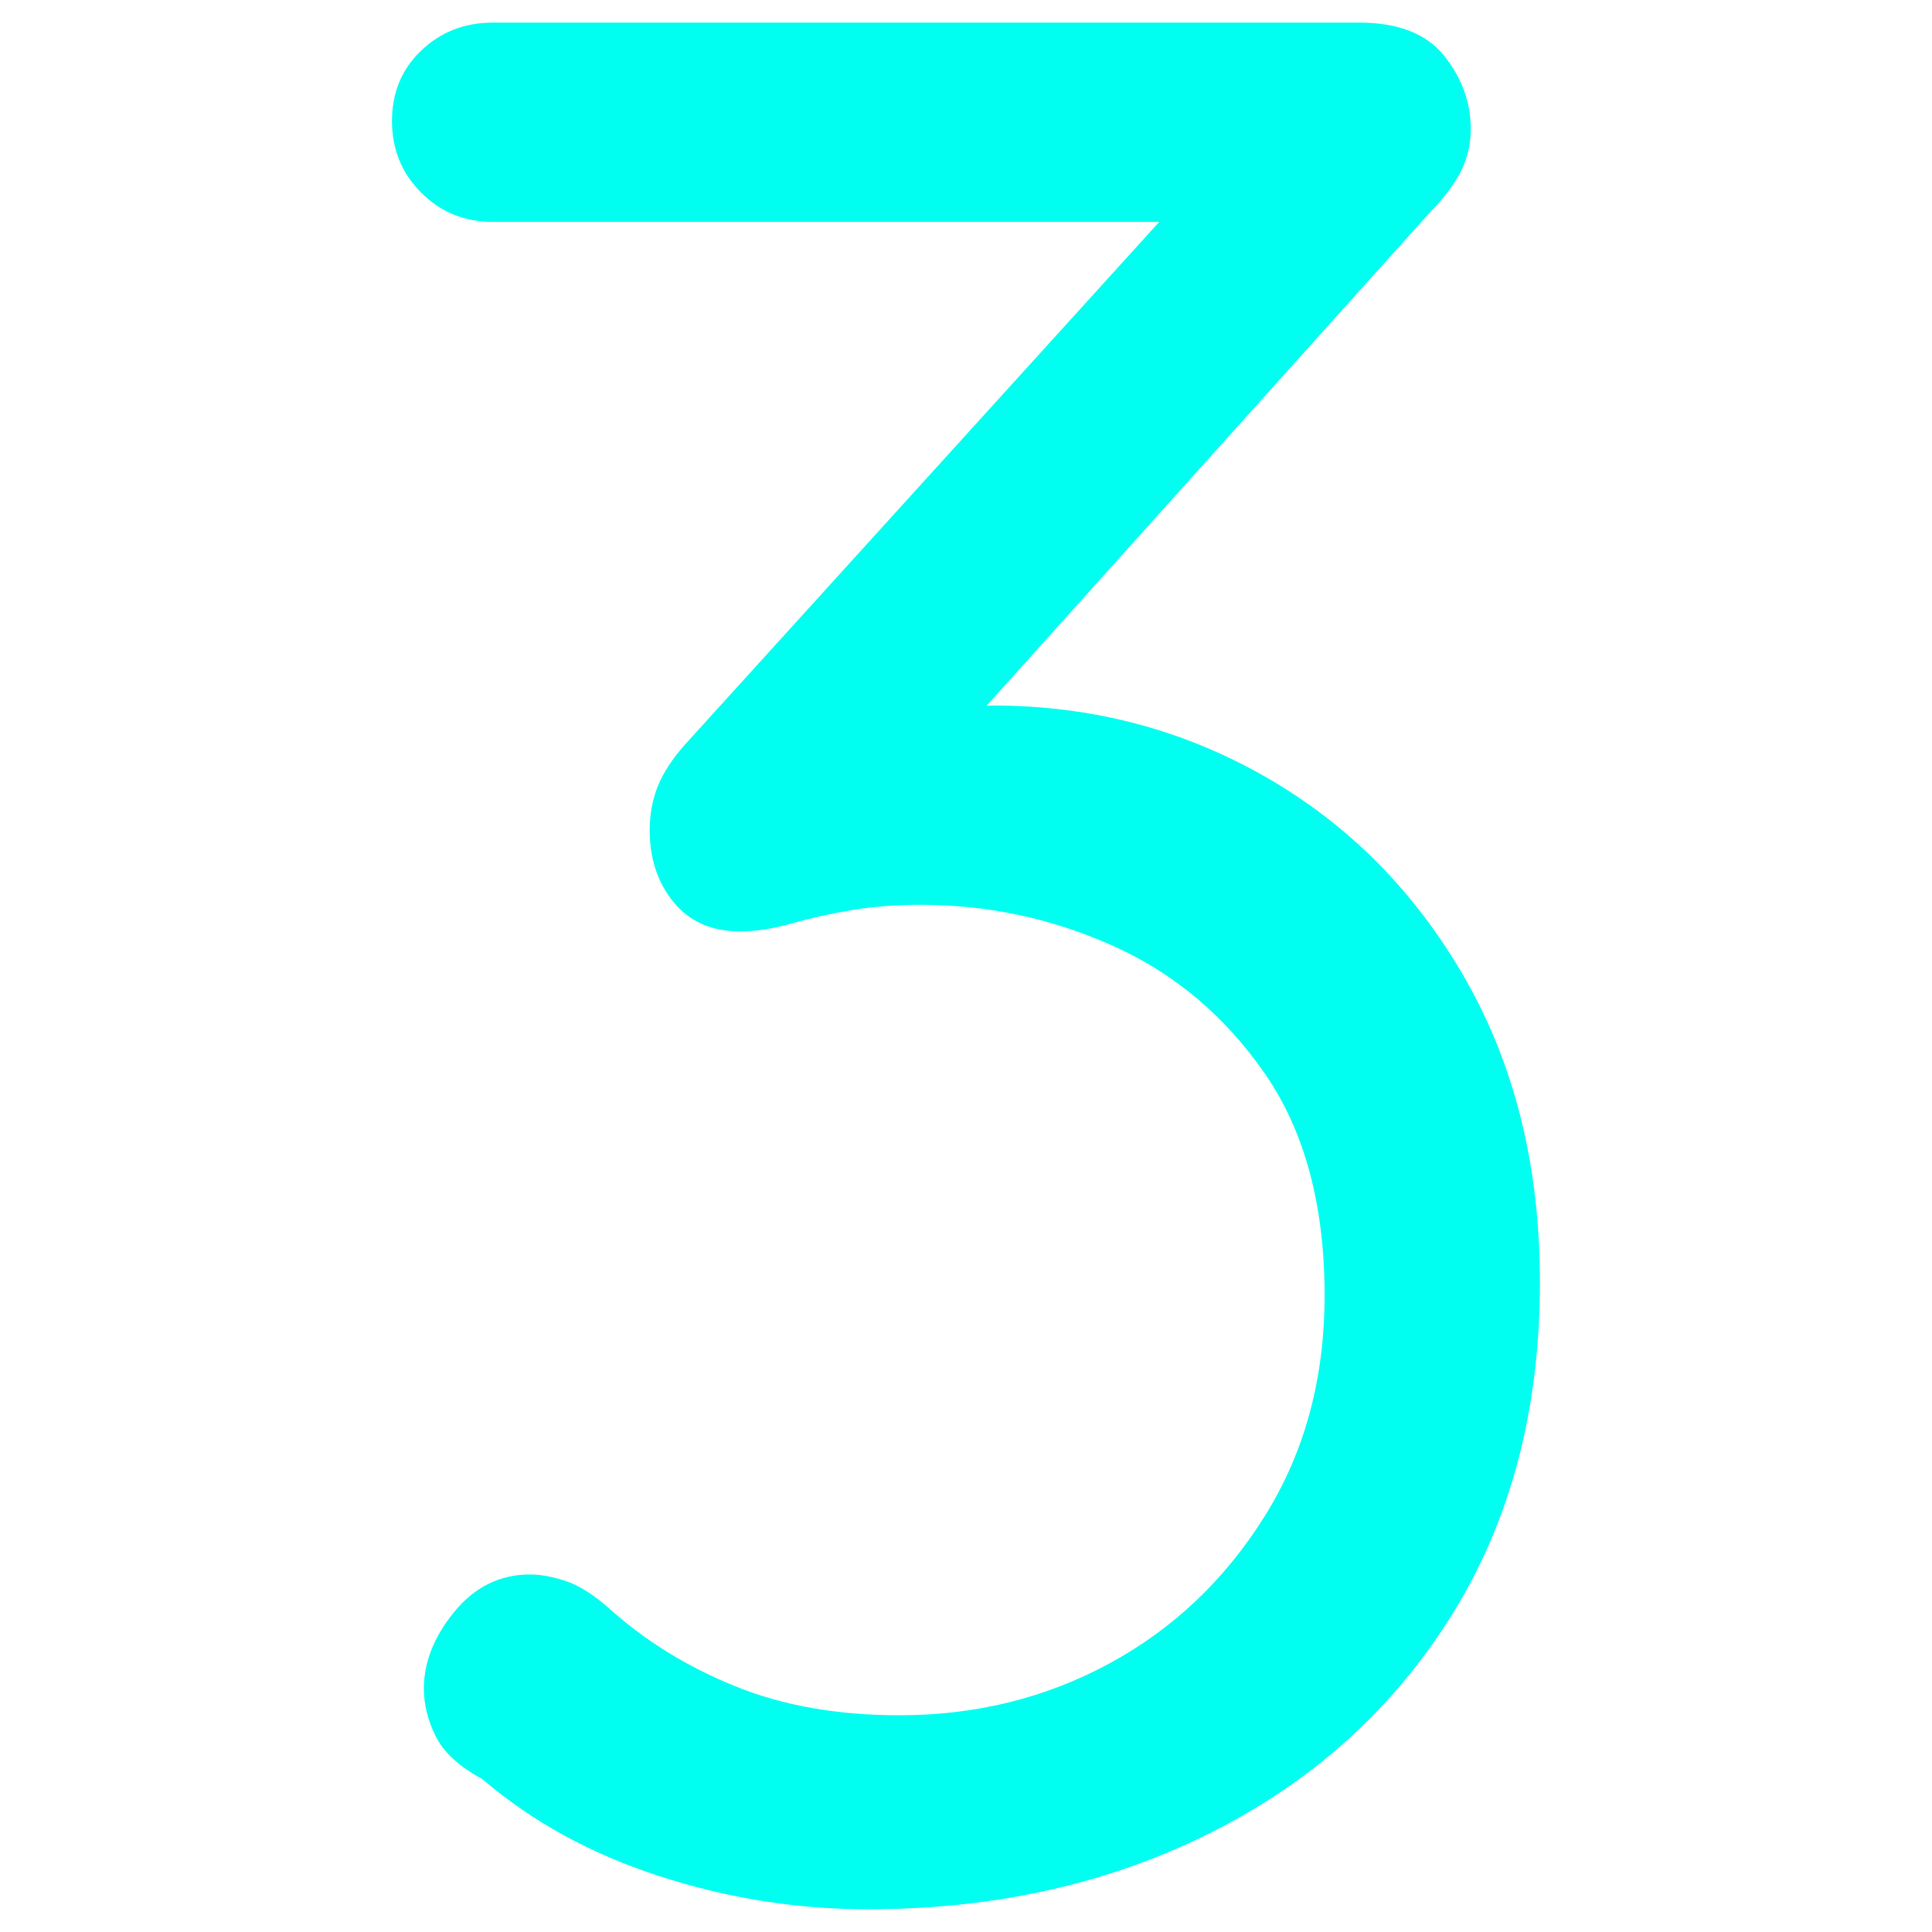 <?xml version="1.0" encoding="UTF-8" standalone="no"?>
<svg
   class="svg-snoweb svg-theme-light"
   x="0"
   y="0"
   width="512"
   height="512"
   viewBox="0 0 512 512"
   preserveAspectRatio="xMidYMid"
   version="1.1"
   id="svg4"
   sodipodi:docname="number-3-blue-ink.svg"
   inkscape:export-filename="number-3-blue-2-exp.svg"
   inkscape:export-xdpi="96"
   inkscape:export-ydpi="96"
   inkscape:version="1.3.2 (091e20e, 2023-11-25, custom)"
   xmlns:inkscape="http://www.inkscape.org/namespaces/inkscape"
   xmlns:sodipodi="http://sodipodi.sourceforge.net/DTD/sodipodi-0.dtd"
   xmlns="http://www.w3.org/2000/svg"
   xmlns:svg="http://www.w3.org/2000/svg">
  <sodipodi:namedview
     id="namedview4"
     pagecolor="#ffffff"
     bordercolor="#000000"
     borderopacity="0.25"
     inkscape:showpageshadow="2"
     inkscape:pageopacity="0.0"
     inkscape:pagecheckerboard="0"
     inkscape:deskcolor="#d1d1d1"
     inkscape:zoom="6.52"
     inkscape:cx="50"
     inkscape:cy="50"
     inkscape:window-width="1440"
     inkscape:window-height="890"
     inkscape:window-x="-6"
     inkscape:window-y="-6"
     inkscape:window-maximized="1"
     inkscape:current-layer="svg4" />
  <defs
     id="defs1">
    <style
       id="style1">
        
            
            
            
        

        .svg-fill-primary {
            fill: #00fff1;
        }

        .svg-fill-secondary {
            fill: #FFFFFF;
        }

        .svg-fill-tertiary {
            fill: #FFFFFF;
        }

        .svg-stroke-primary {
            stroke: #00fff1;
        }

        .svg-stroke-secondary {
            stroke: #FFFFFF;
        }

        .svg-stroke-tertiary {
            stroke: #FFFFFF;
        }
    </style>
  </defs>
  <clipPath
     id="clip-path-202406-0510-4128-f7383881-ed7b-40b4-a0d3-c044e86e1876">
    <rect
       x="0"
       y="95"
       width="100"
       height="5"
       id="rect1" />
  </clipPath>
  <g
     transform="matrix(8.094,0,0,8.094,-148.718,-155.36)"
     id="g4">
    <path
       d="m 66.355,51.255 c -1.624,-2.841 -3.8,-5.046 -6.525,-6.612 -2.727,-1.566 -5.713,-2.349 -8.96,-2.349 -0.06,0 -0.129,0.005 -0.193,0.007 L 65.224,26.112 c 0.405,-0.405 0.725,-0.826 0.957,-1.261 0.231,-0.435 0.348,-0.914 0.348,-1.436 0,-0.87 -0.291,-1.667 -0.87,-2.393 -0.58,-0.725 -1.509,-1.087 -2.783,-1.087 H 34.514 c -0.929,0 -1.711,0.304 -2.349,0.914 -0.639,0.609 -0.957,1.378 -0.957,2.305 0,0.927 0.318,1.711 0.957,2.349 0.638,0.639 1.42,0.957 2.349,0.957 H 56.329 L 40.777,43.599 c -0.406,0.465 -0.696,0.914 -0.87,1.348 -0.174,0.435 -0.261,0.914 -0.261,1.436 0,0.929 0.261,1.711 0.783,2.349 0.522,0.639 1.247,0.957 2.175,0.957 0.522,0 1.087,-0.087 1.697,-0.261 0.609,-0.174 1.261,-0.318 1.957,-0.435 0.696,-0.116 1.449,-0.174 2.262,-0.174 2.204,0 4.307,0.45 6.307,1.349 2.001,0.9 3.654,2.293 4.959,4.177 1.305,1.885 1.957,4.307 1.957,7.265 0,2.727 -0.652,5.133 -1.957,7.221 -1.305,2.088 -3.002,3.697 -5.09,4.828 -2.087,1.131 -4.379,1.696 -6.872,1.696 -2.031,0 -3.828,-0.317 -5.394,-0.957 -1.566,-0.637 -2.93,-1.479 -4.089,-2.522 -0.522,-0.464 -1,-0.769 -1.435,-0.913 -0.435,-0.145 -0.827,-0.218 -1.175,-0.218 -0.987,0 -1.813,0.406 -2.479,1.218 -0.667,0.812 -1,1.653 -1,2.523 0,0.521 0.13,1.044 0.392,1.565 0.261,0.522 0.768,0.987 1.522,1.393 1.623,1.392 3.552,2.45 5.786,3.175 2.232,0.725 4.509,1.088 6.83,1.088 4.176,0 7.93,-0.842 11.266,-2.523 3.335,-1.682 5.96,-4.059 7.874,-7.134 1.914,-3.073 2.871,-6.699 2.871,-10.875 0,-3.77 -0.813,-7.075 -2.437,-9.918 z"
       class="svg-fill-primary"
       id="path3" />
  </g>
</svg>

